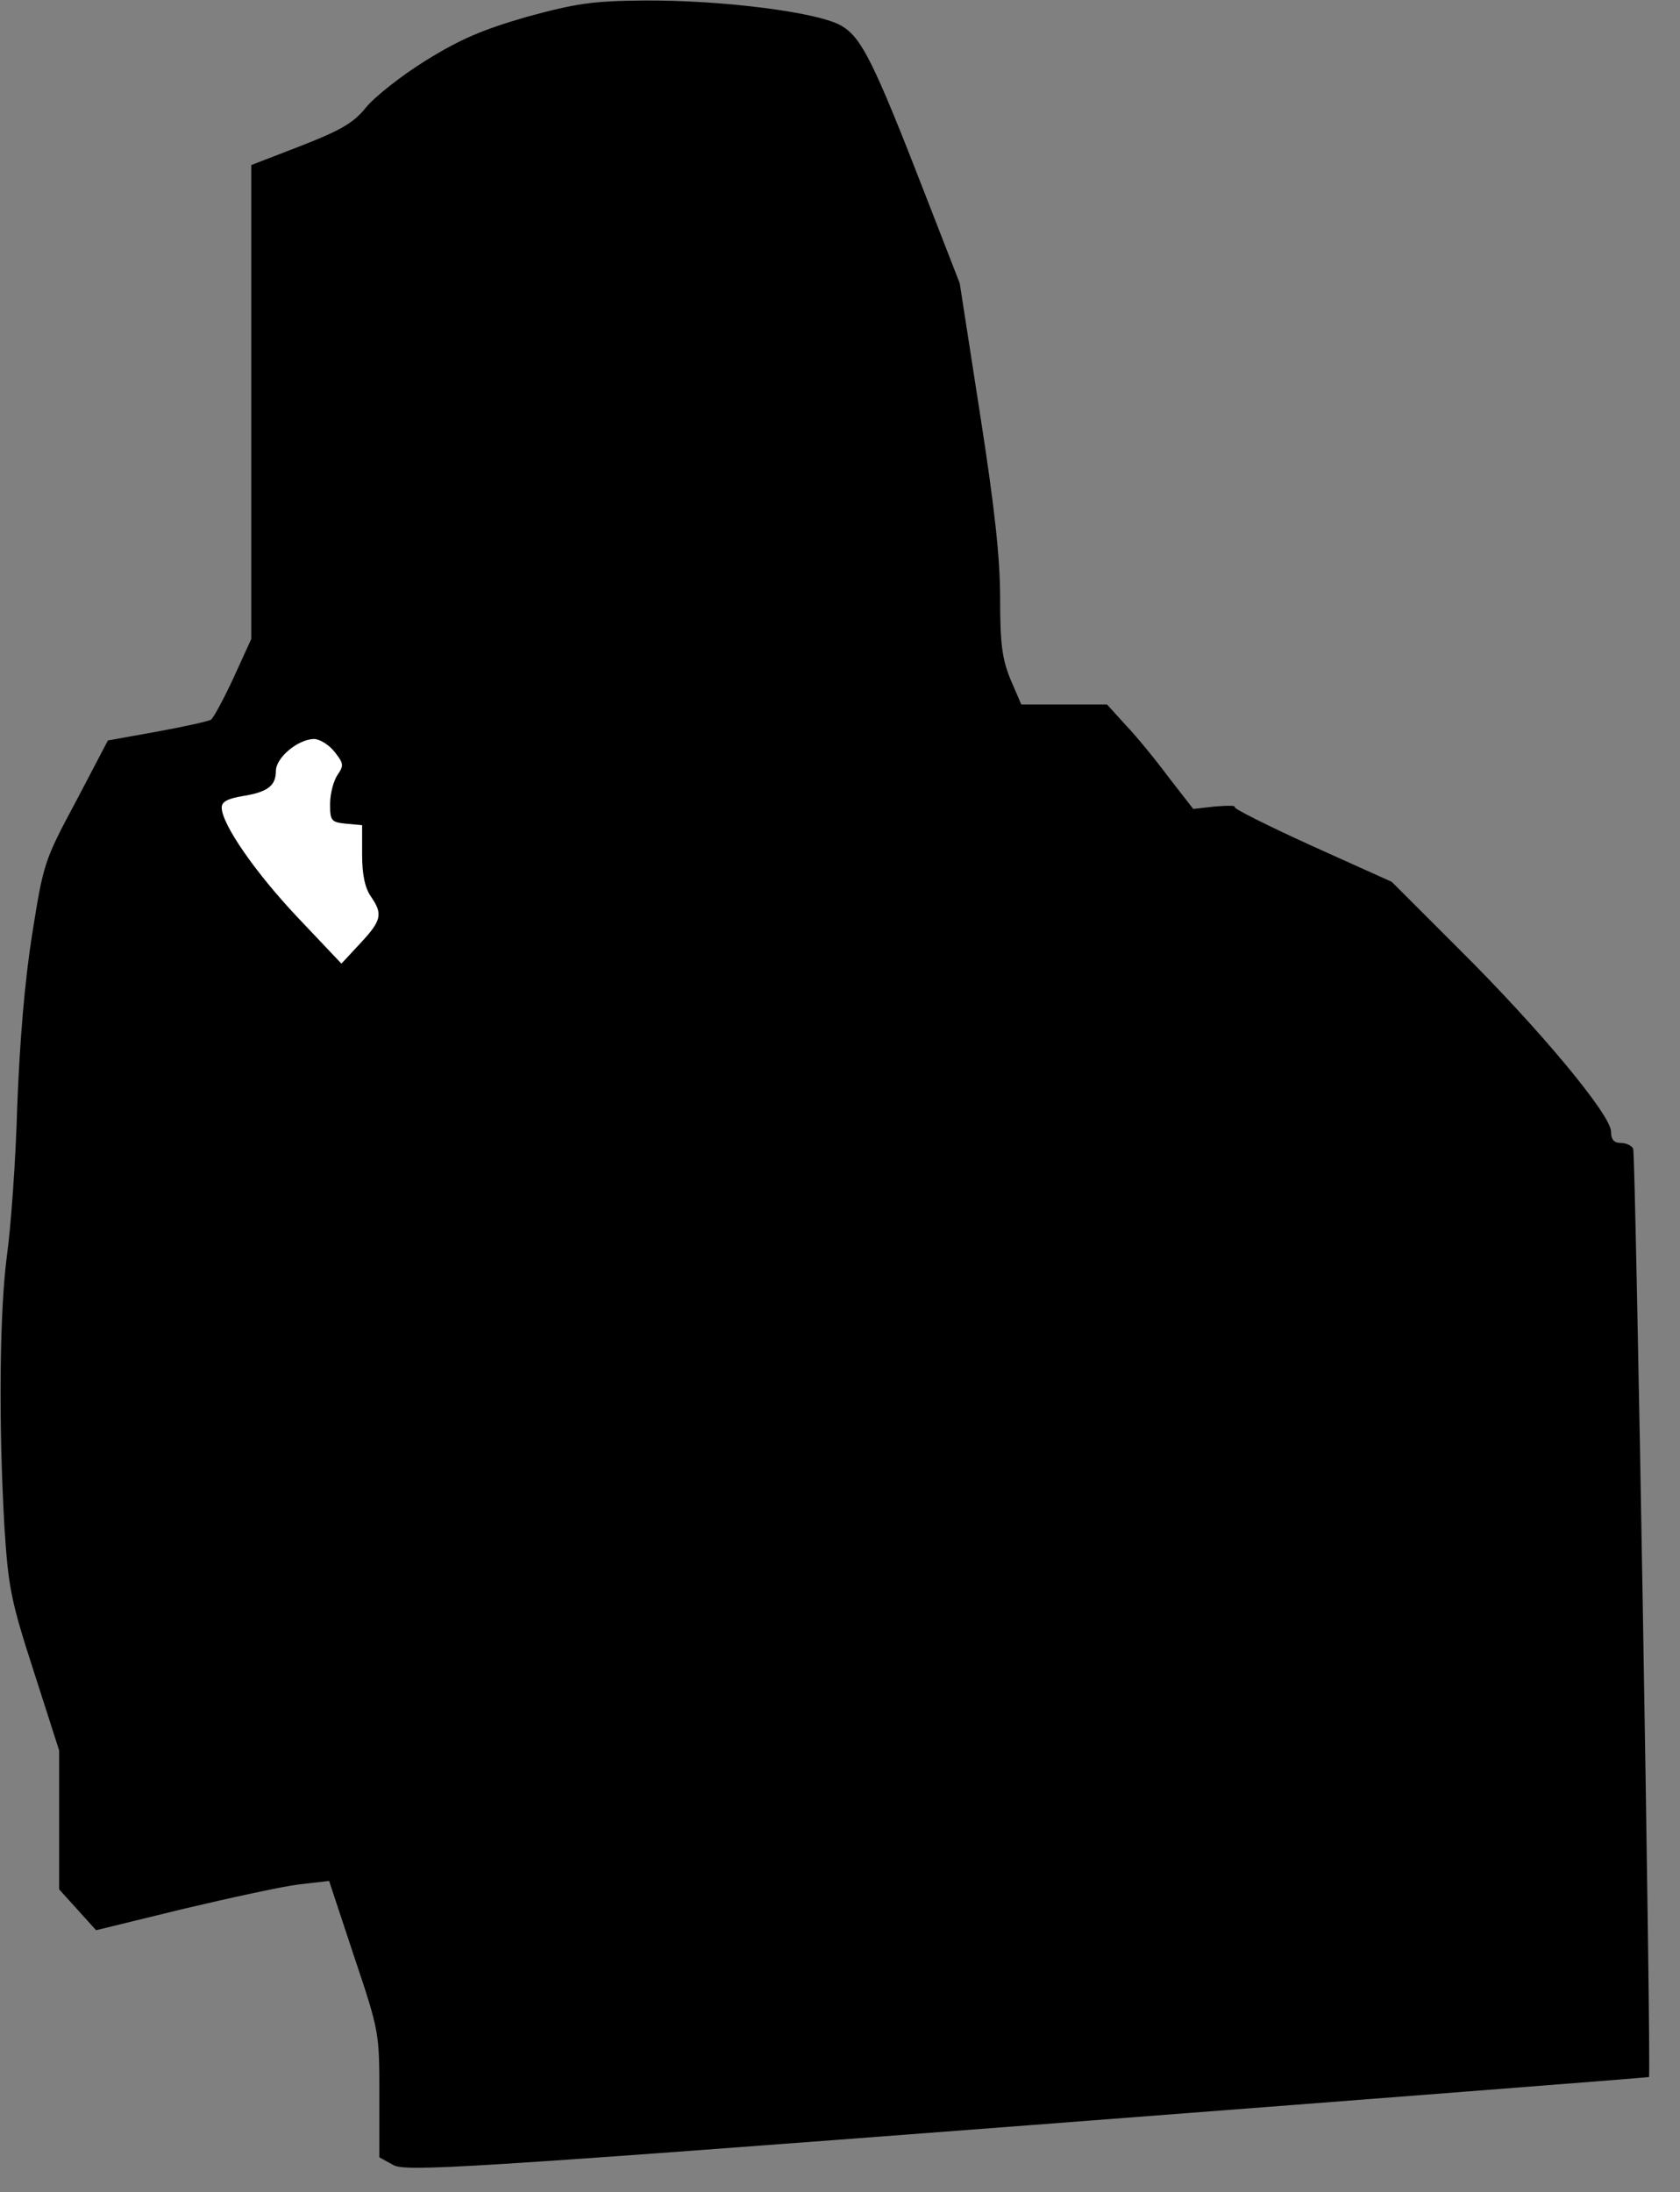 <?xml version="1.0" standalone="no"?>
<!DOCTYPE svg PUBLIC "-//W3C//DTD SVG 20010904//EN"
 "http://www.w3.org/TR/2001/REC-SVG-20010904/DTD/svg10.dtd">
<svg version="1.0" xmlns="http://www.w3.org/2000/svg"
 width="341pt" height="445pt" viewBox="0 0 341 445"
 preserveAspectRatio="xMidYMid meet">
<rect x="0" y="0" width="341" height="445" fill="#808080" stroke="none"/>
<g transform="translate(0,445) scale(0.1,-0.1)"
fill="#000000" stroke="none">
<path fill="#000000" stroke="none" d="M1070 4416 c-90 -26 -135 -45 -206 -89
-50 -31 -104 -74 -121 -95 -25 -31 -50 -46 -132 -78 l-101 -39 0 -481 0 -481
-36 -79 c-20 -43 -41 -82 -46 -85 -5 -3 -54 -14 -109 -24 l-100 -18 -65 -124
c-65 -121 -66 -127 -89 -271 -15 -95 -25 -217 -30 -347 -3 -110 -13 -247 -21
-304 -15 -114 -17 -340 -5 -551 8 -123 13 -149 60 -294 l51 -159 0 -141 0
-141 38 -42 37 -41 176 43 c97 23 203 46 236 50 l61 7 51 -154 c51 -152 51
-154 51 -280 l0 -127 29 -16 c27 -13 136 -7 1288 81 692 53 1259 97 1260 98 5
4 -27 1871 -32 1884 -2 6 -14 12 -25 12 -14 0 -20 7 -20 23 0 34 -146 209
-307 369 l-138 138 -162 73 c-90 41 -160 76 -157 79 3 3 -15 3 -40 1 l-44 -5
-49 63 c-26 35 -65 83 -87 106 l-39 43 -87 0 -87 0 -22 51 c-17 42 -21 72 -21
164 0 82 -11 184 -41 376 l-41 264 -70 180 c-104 268 -129 318 -169 342 -45
28 -242 53 -402 52 -105 -1 -138 -6 -237 -33z"/>
<path fill="#ffffff" stroke="none" d="M679 2924 c19 -24 19 -28 6 -47 -8 -12
-15 -38 -15 -59 0 -34 2 -37 33 -40 l32 -3 0 -60 c0 -41 6 -68 18 -85 24 -35
22 -48 -21 -94 l-39 -42 -89 94 c-85 90 -154 189 -154 223 0 12 13 18 42 23
51 8 68 21 68 51 0 27 44 64 77 65 12 0 31 -12 42 -26z"/>
</g>
</svg>
